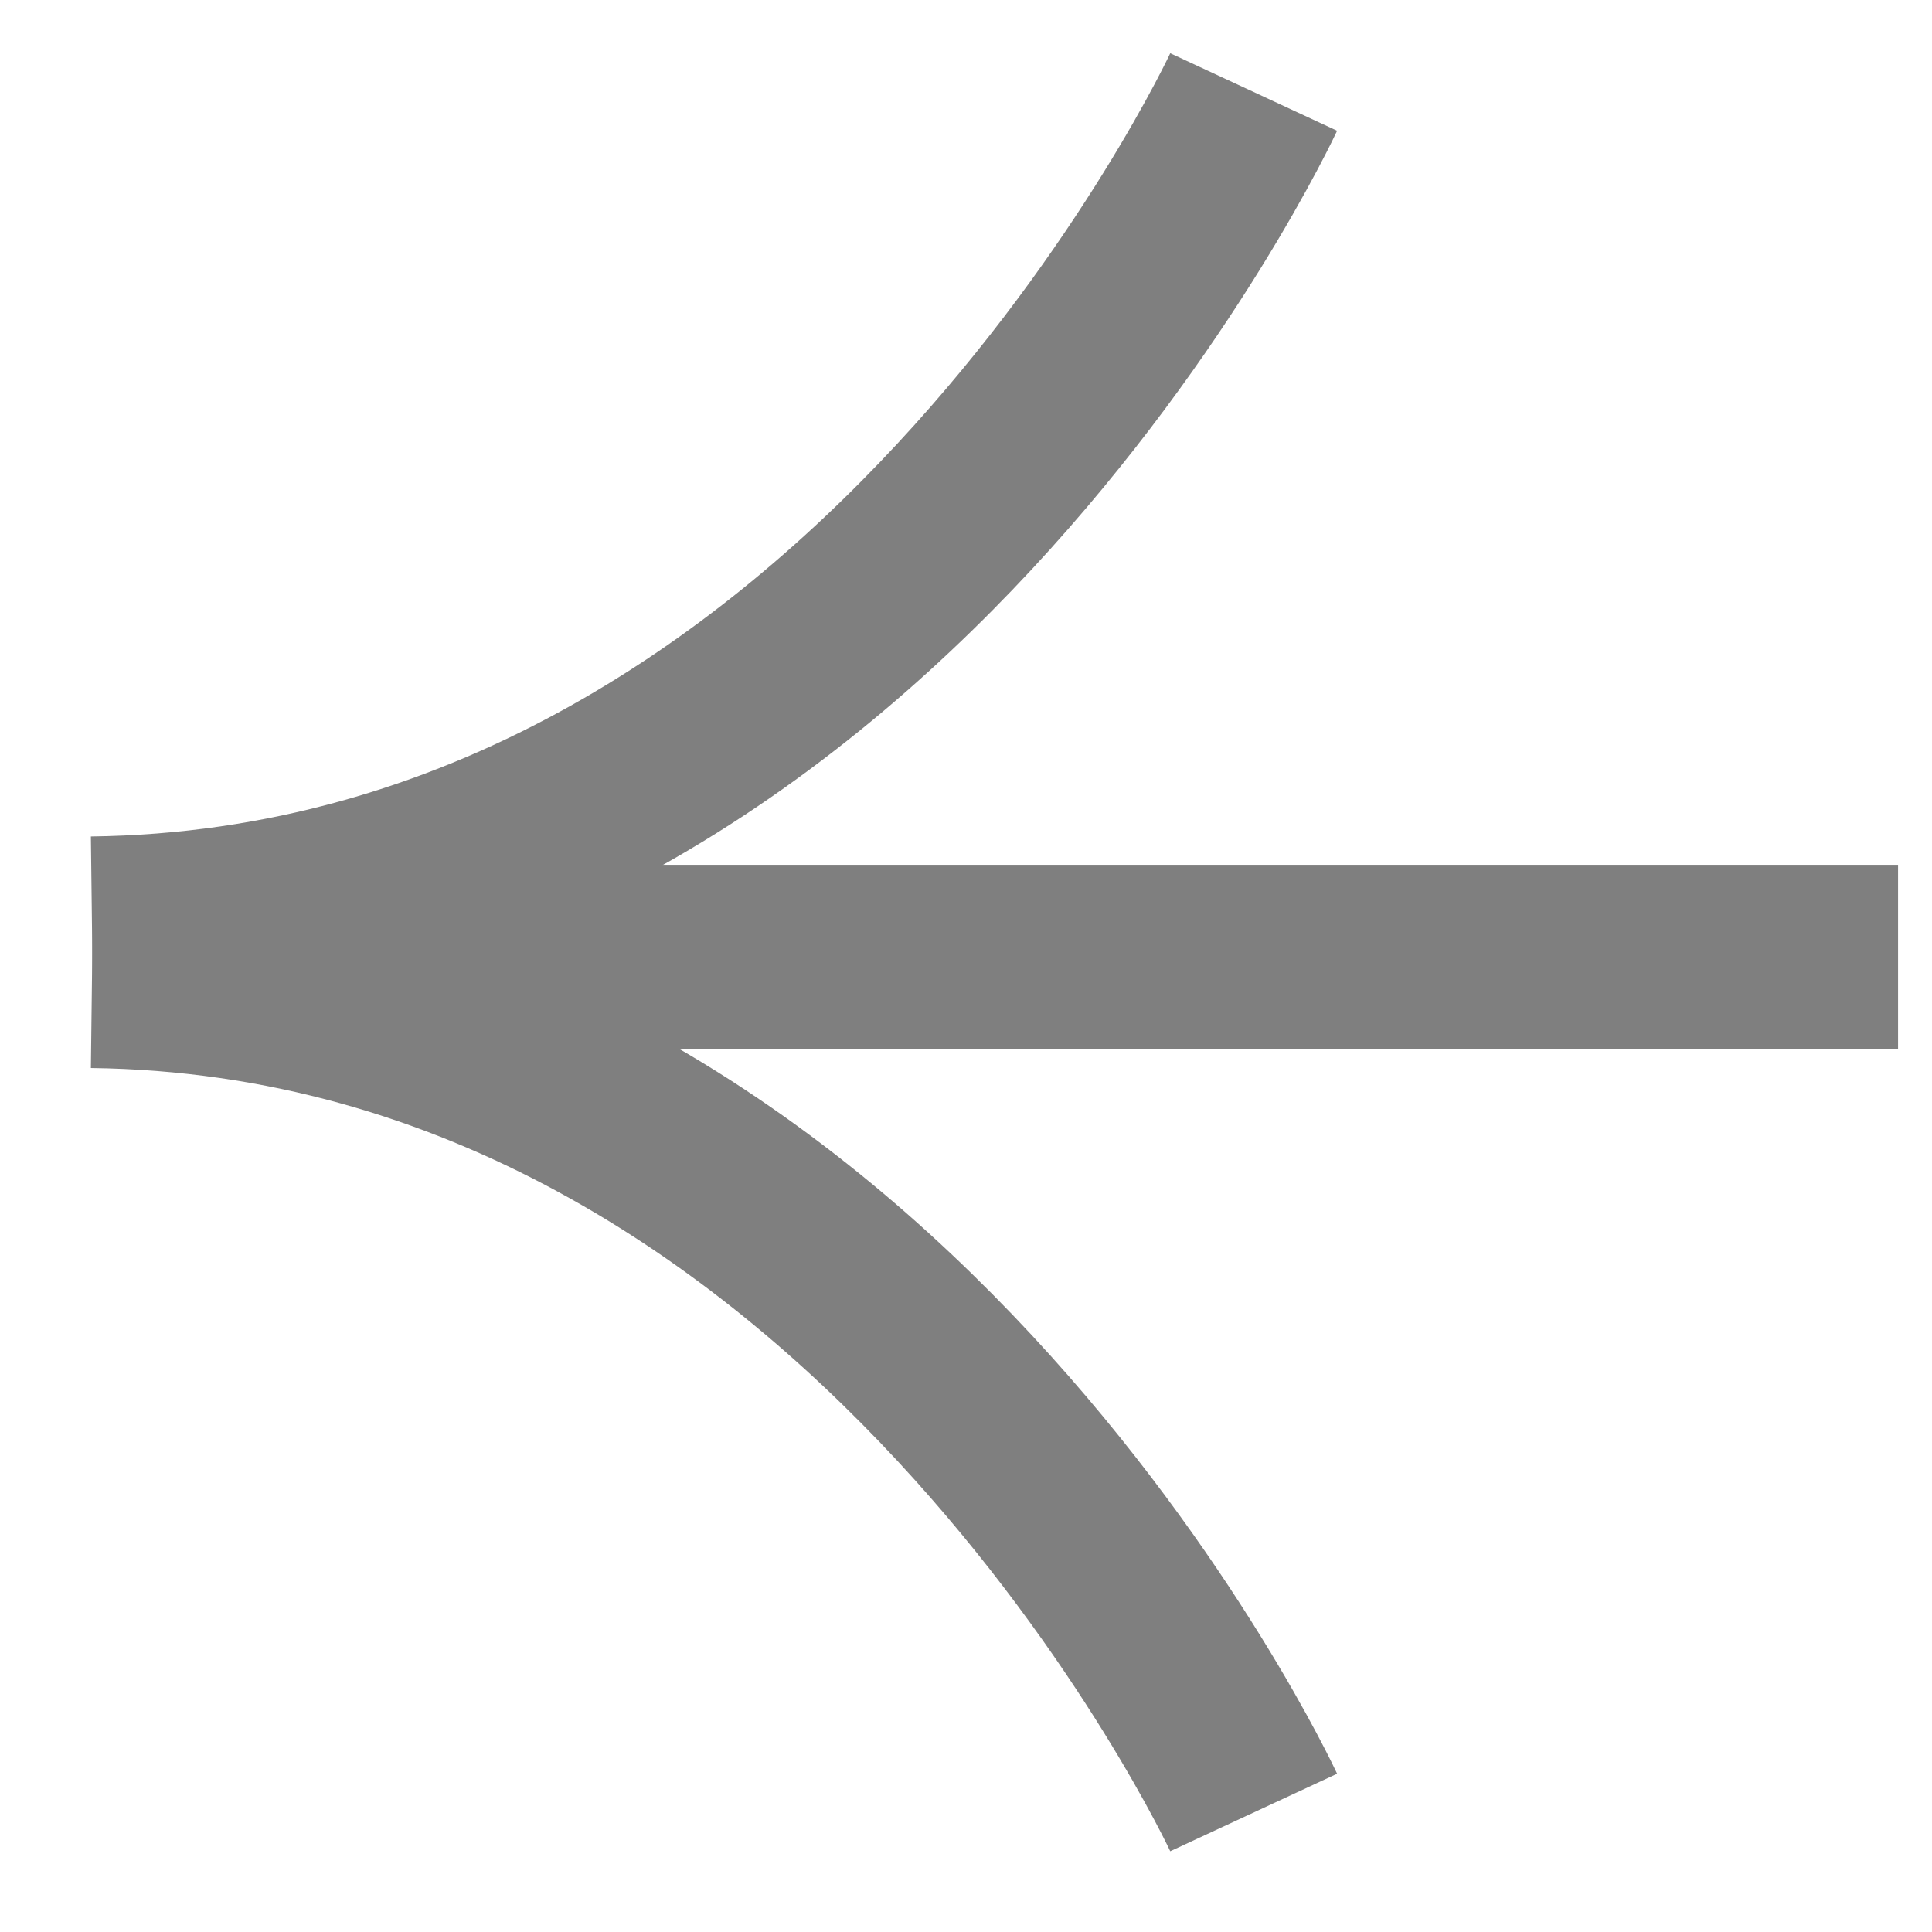 <svg width="21" height="21" viewBox="0 0 21 21" fill="none" xmlns="http://www.w3.org/2000/svg">
<g opacity="0.5">
<path d="M13.627 1C13.627 1 9.451 9.989 1 10.092" stroke="currentColor" stroke-width="2" stroke-miterlimit="10"/>
<path d="M13.627 19.701C13.627 19.701 9.451 10.712 1 10.609" stroke="currentColor" stroke-width="2" stroke-miterlimit="10"/>
<line y1="-1" x2="17.51" y2="-1" transform="matrix(-1 8.74228e-08 8.74228e-08 1 20.631 11.4)" stroke="currentColor" stroke-width="2"/>
</g>
</svg>
